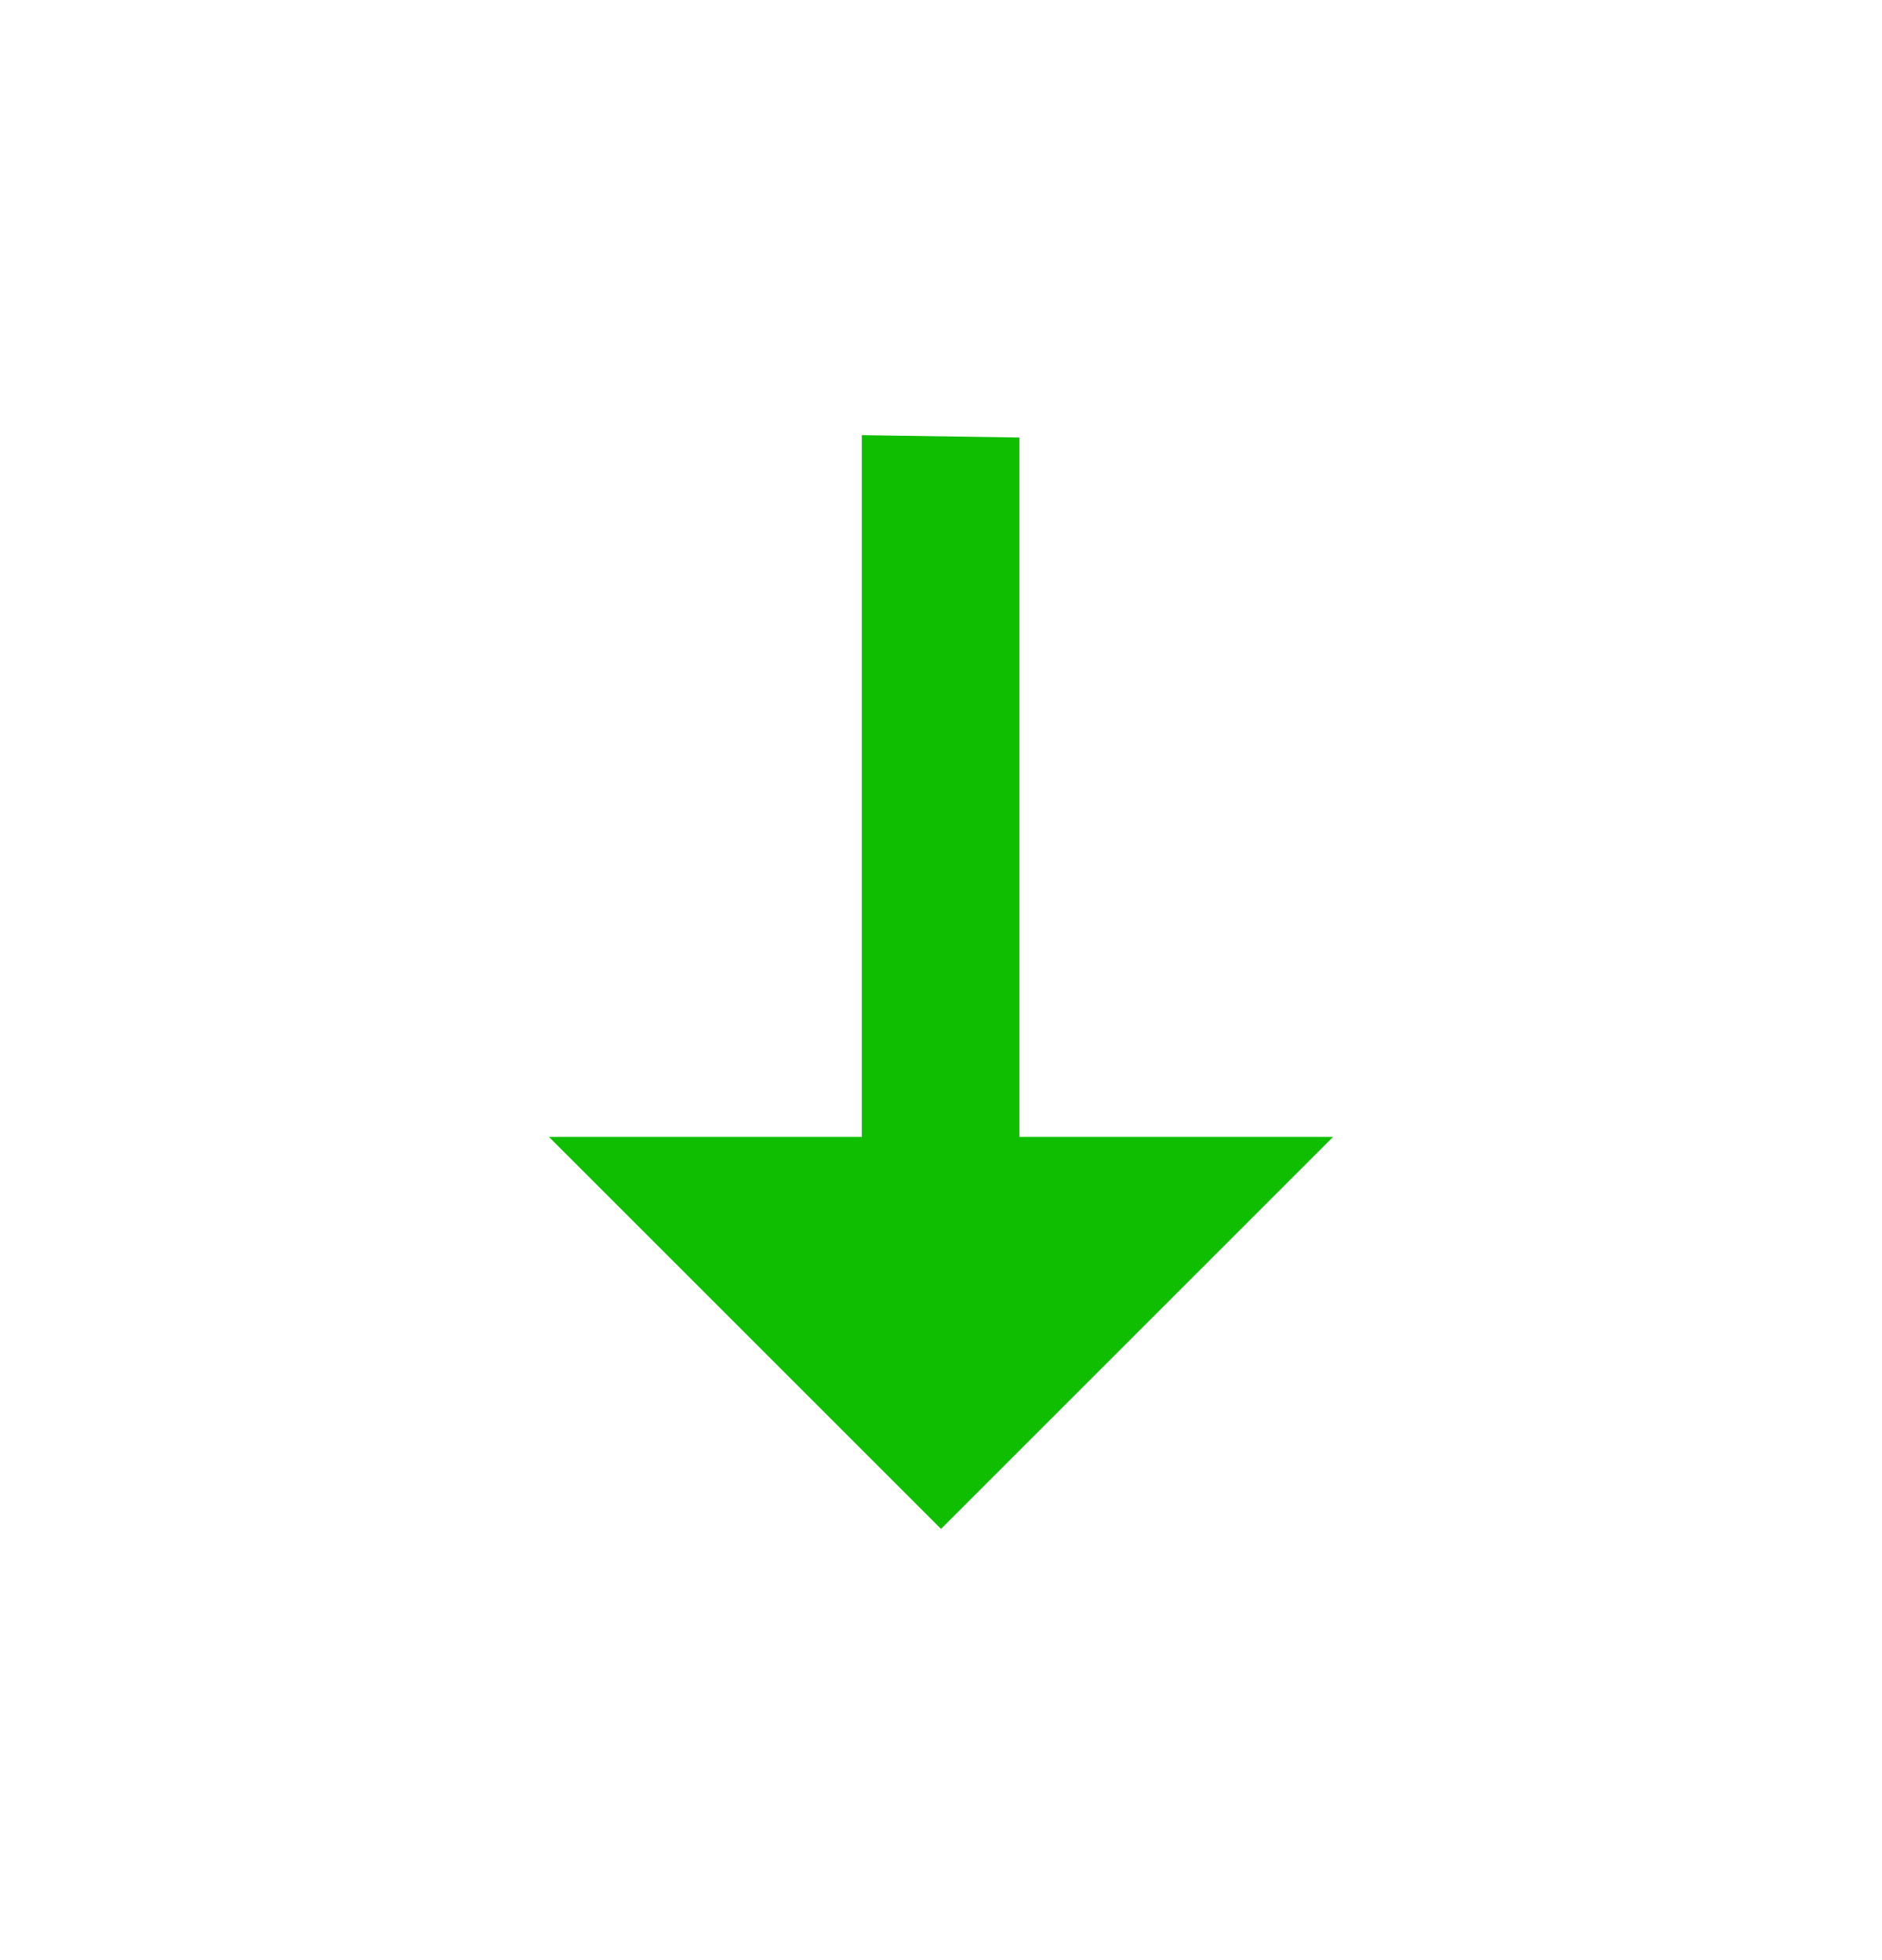 <svg width="24" height="25" viewBox="0 0 24 25" fill="none" xmlns="http://www.w3.org/2000/svg">
<g id="arrow-up-thin">
<path id="Vector" d="M17 14.5L13 14.5L13 5.58L10.99 5.55L10.99 14.5L7 14.5L12 19.5L17 14.5Z" fill="#10BE00"/>
</g>
</svg>
